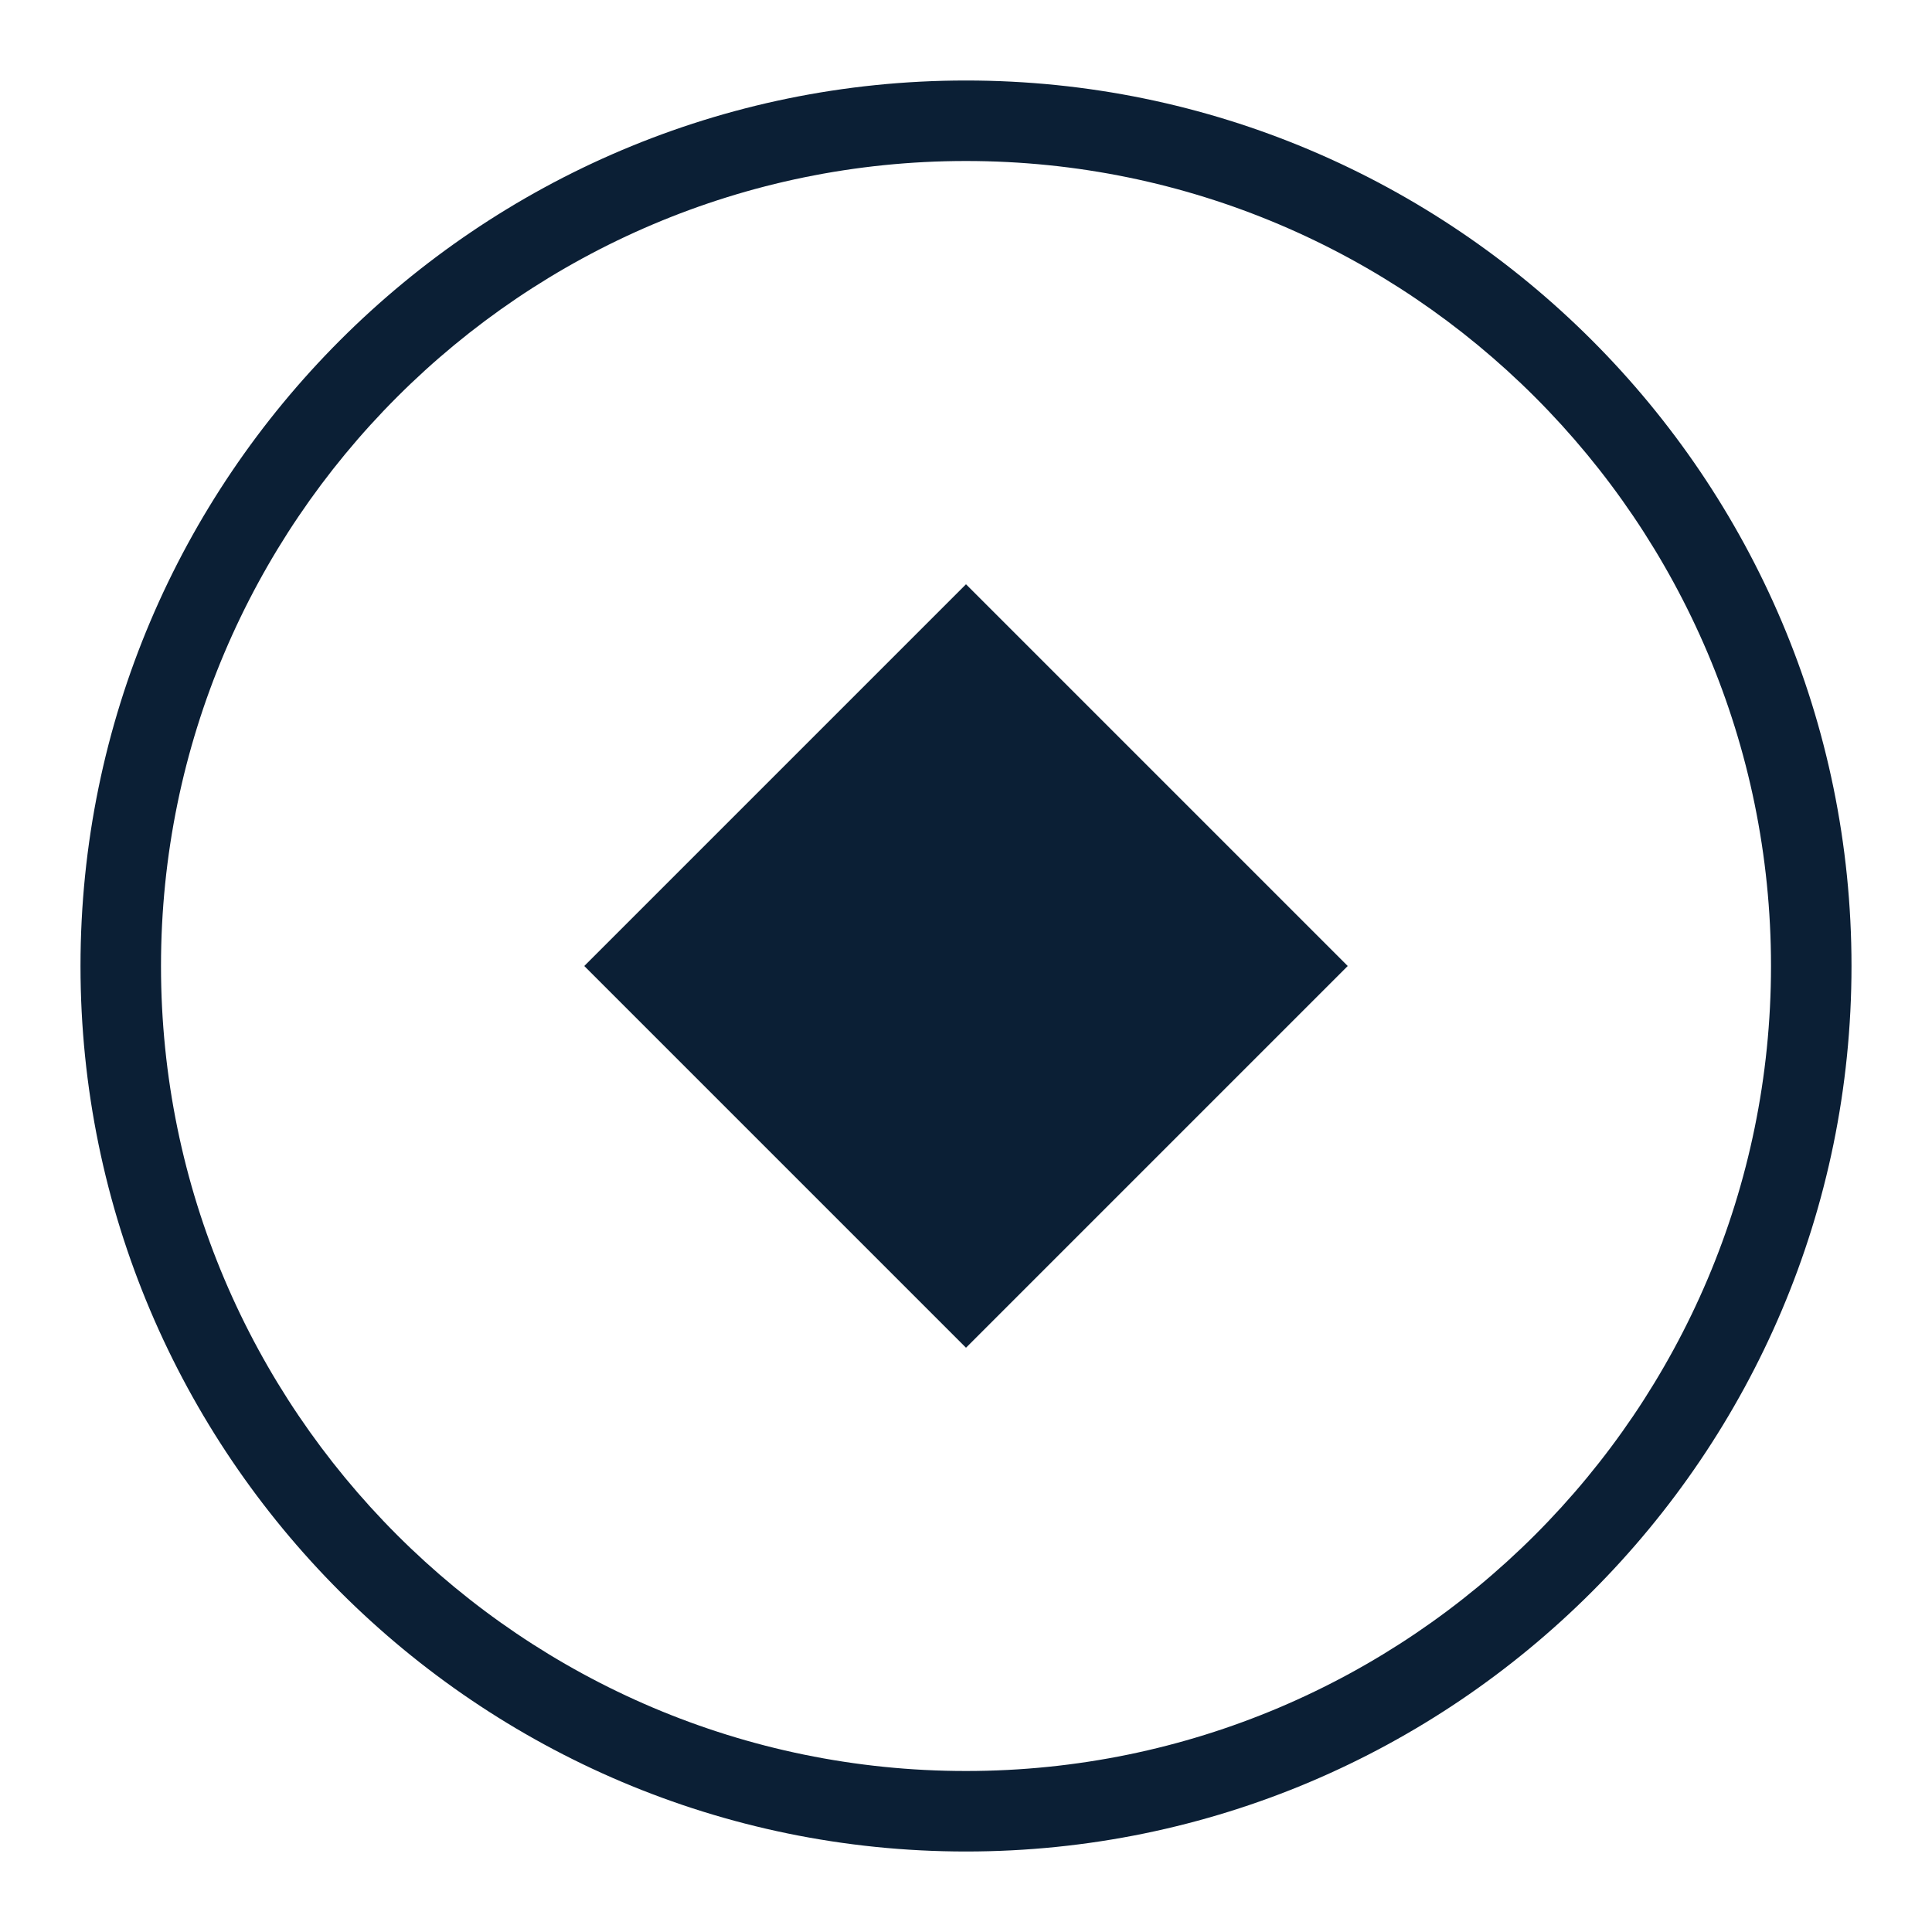 <svg xmlns="http://www.w3.org/2000/svg" width="24" height="24" version="1" viewBox="0 0 24 24"><path fill="#0B1F35" d="M12 1C5.935 1 1 5.935 1 12s4.935 11 11 11 11-4.935 11-11S18.065 1 12 1zm0 21C6.486 22 2 17.514 2 12S6.486 2 12 2s10 4.486 10 10-4.486 10-10 10z"/><path fill="#0B1F35" d="M7.258 12L12 7.258 16.742 12 12 16.742z"/></svg>